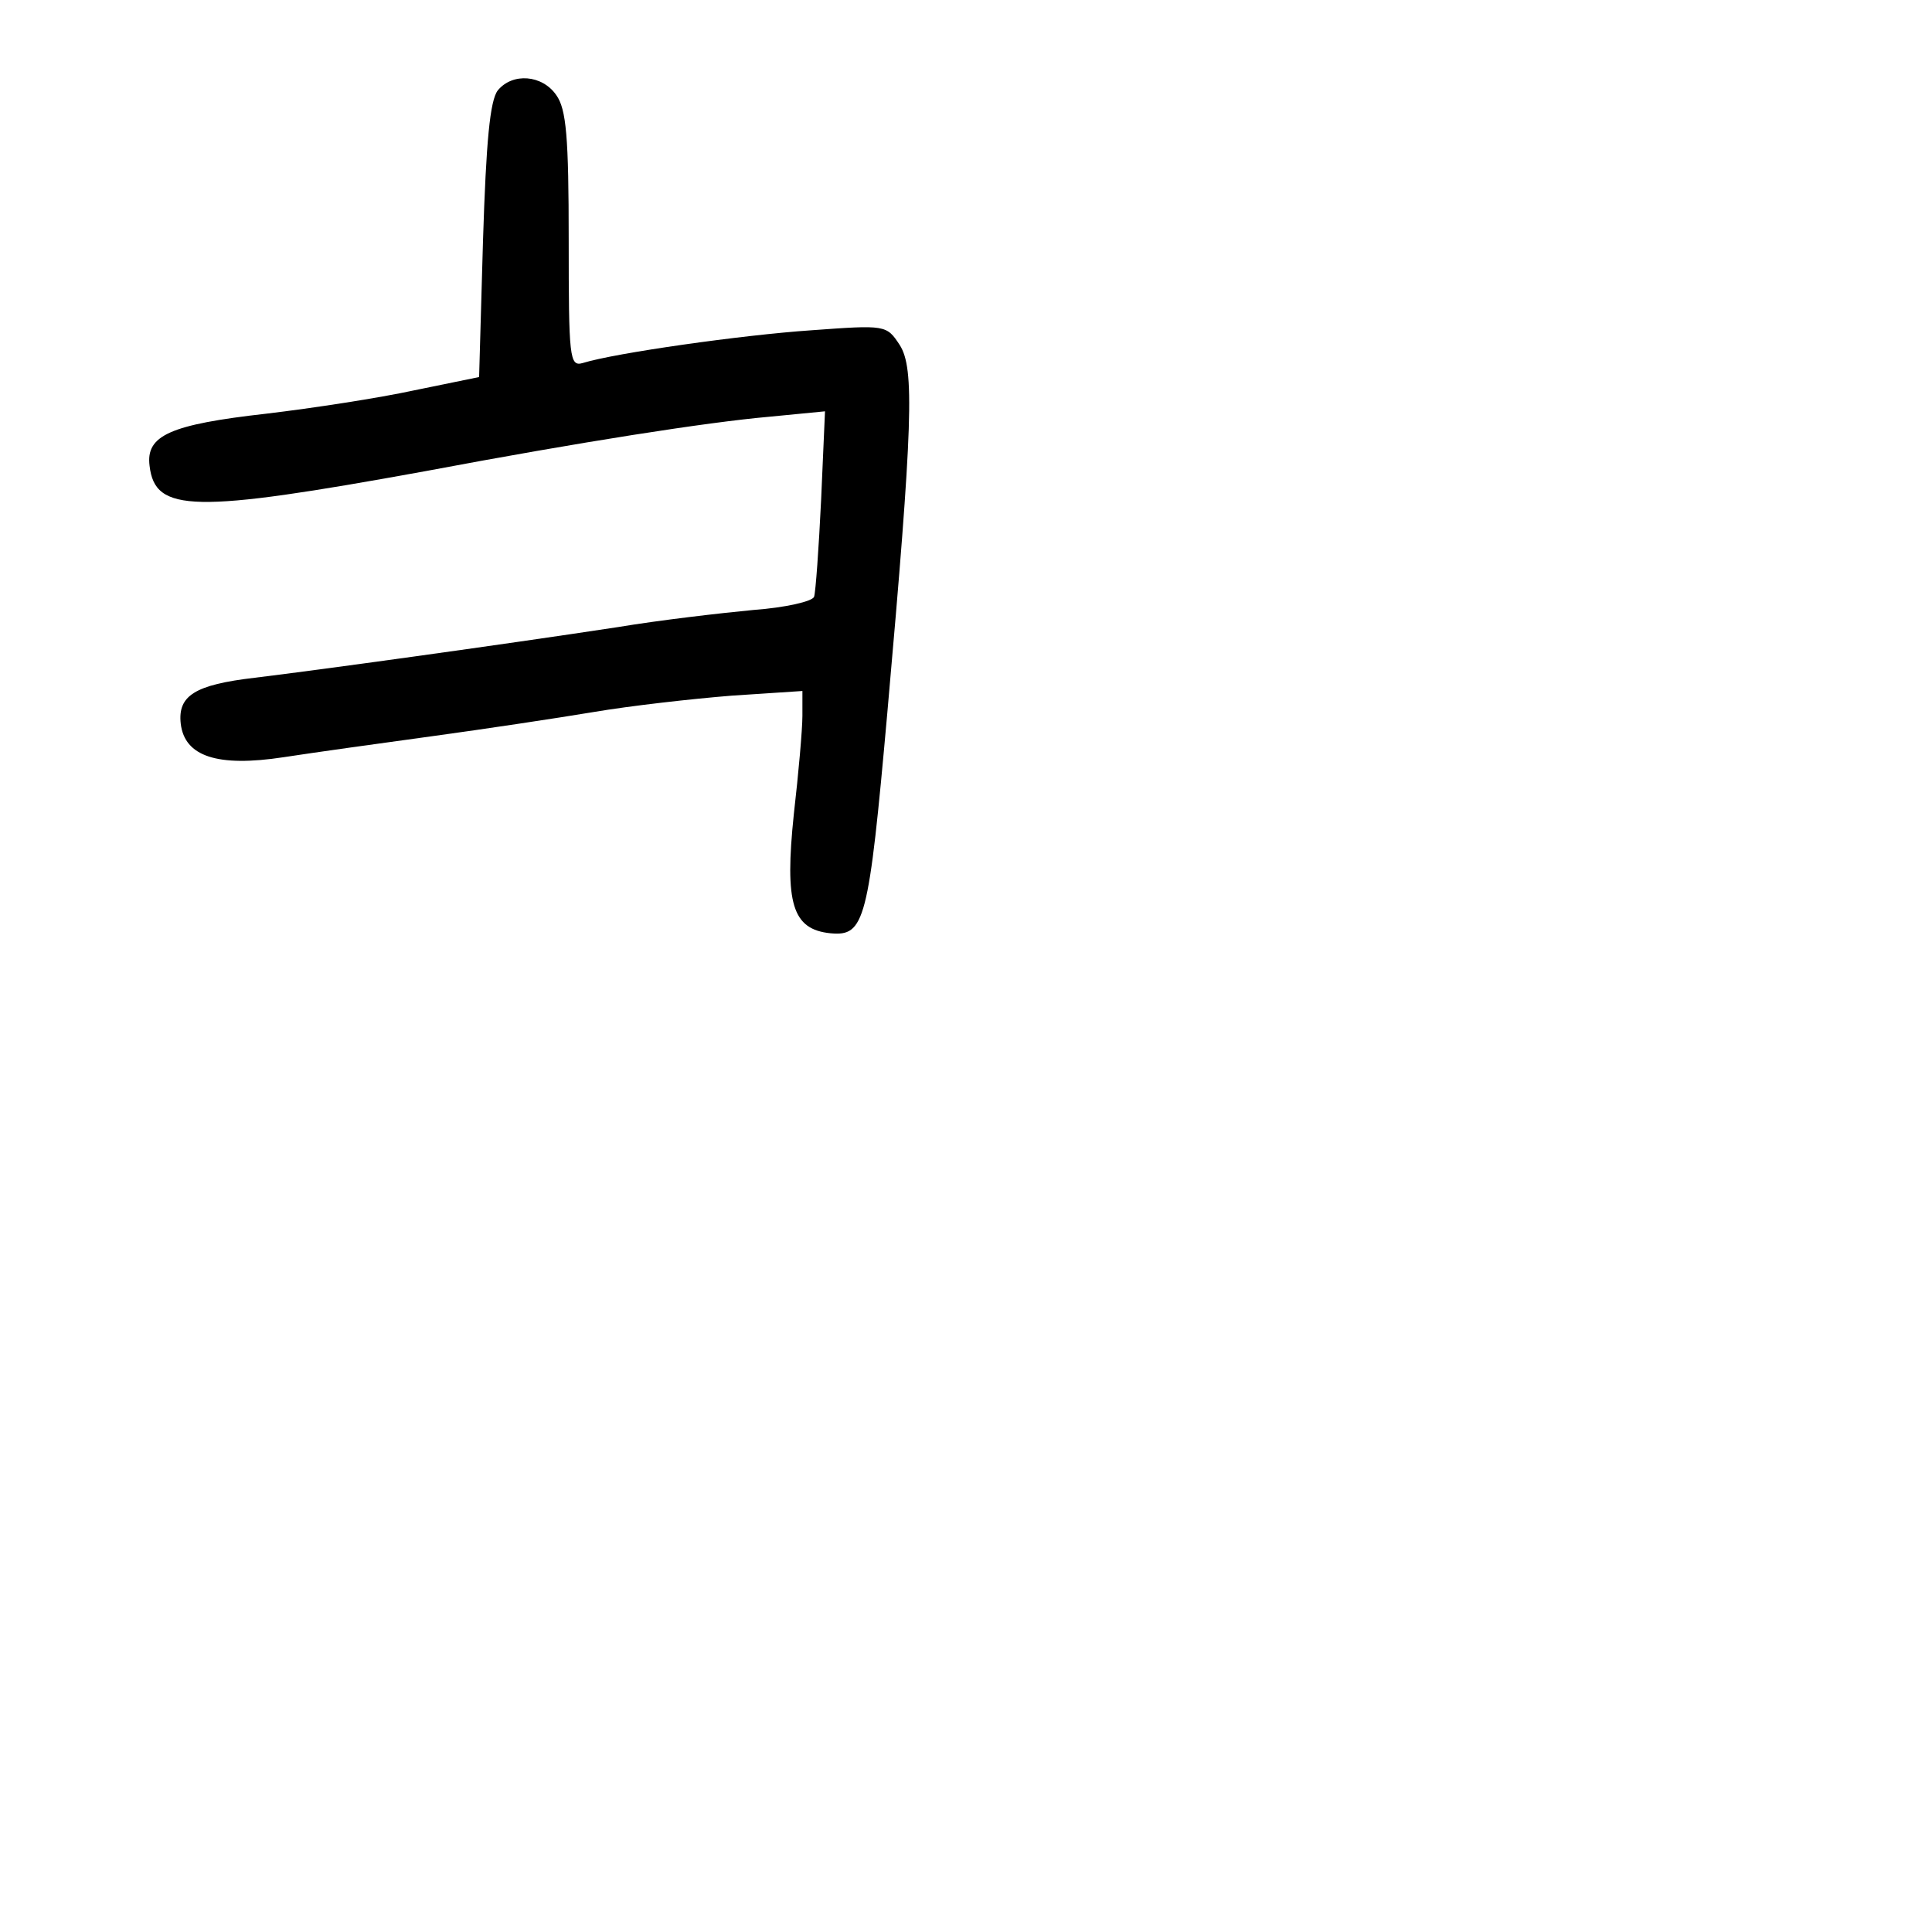 <?xml version="1.0" standalone="no"?>
<!DOCTYPE svg PUBLIC "-//W3C//DTD SVG 20010904//EN"
 "http://www.w3.org/TR/2001/REC-SVG-20010904/DTD/svg10.dtd">
<svg version="1.0" xmlns="http://www.w3.org/2000/svg"
 width="248pt" height="248pt" viewBox="0 0 248 248"
 preserveAspectRatio="xMidYMid meet">
<g transform="translate(0,248) scale(0.1,-0.1)"
fill="#000000" stroke="none">
<path d="M639 2364 c-10 -13 -15 -65 -19 -193 l-5 -175 -83 -17 c-46 -10 -131
-23 -190 -30 -124 -14 -155 -28 -150 -67 7 -60 56 -61 353 -7 202 38 363 63
442 70 l72 7 -5 -114 c-3 -62 -7 -118 -9 -124 -2 -6 -37 -14 -78 -17 -42 -4
-120 -13 -174 -22 -151 -23 -391 -56 -466 -65 -77 -9 -99 -23 -95 -59 5 -42
47 -56 132 -43 39 6 125 18 191 27 66 9 159 23 207 31 47 8 127 17 177 21 l91
6 0 -32 c0 -17 -5 -74 -11 -126 -12 -115 -2 -148 47 -153 44 -4 49 14 73 283
33 372 35 442 16 472 -17 26 -18 26 -114 19 -88 -6 -251 -29 -293 -42 -17 -5
-18 7 -18 158 0 132 -3 168 -16 186 -18 26 -56 29 -75 6z"/>
</g>
</svg>
